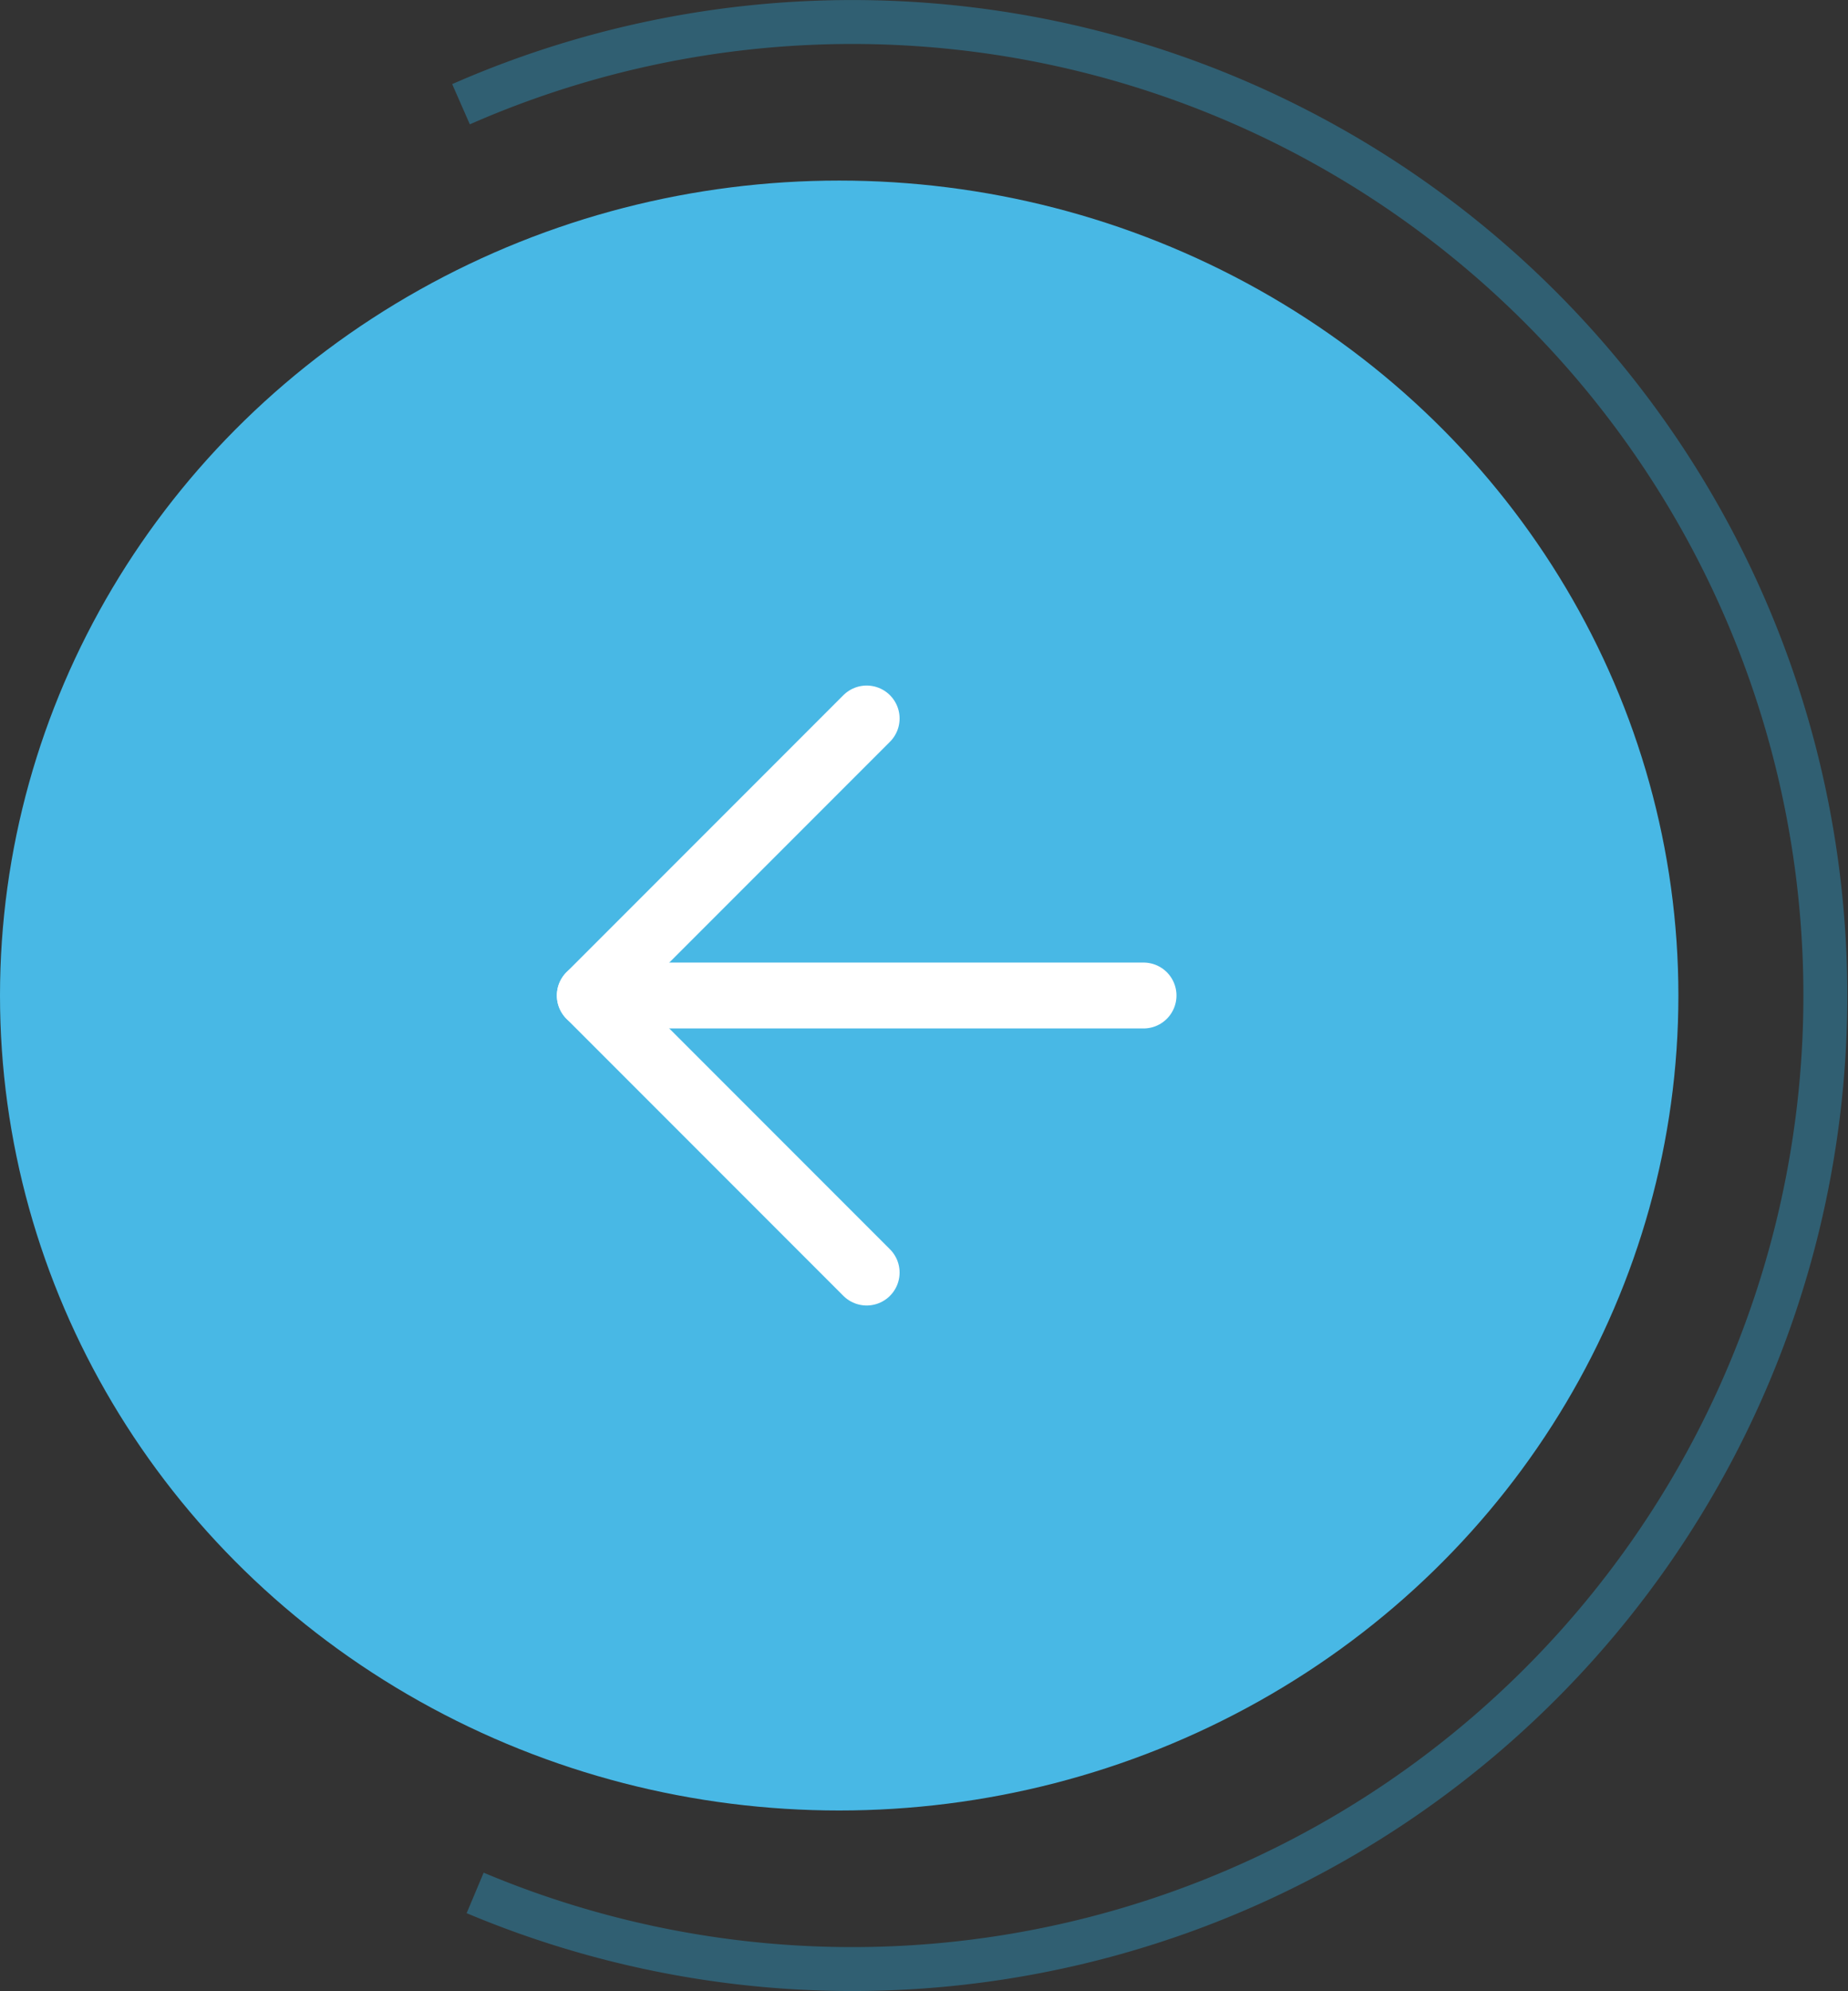 <svg xmlns="http://www.w3.org/2000/svg" width="84.18" height="90.646" viewBox="0 0 84.18 90.646">
  <rect x="0" y="0" width="84.18" height="90.646" fill="#333333" stroke="none"/>
  <g id="Group_768" data-name="Group 768" transform="translate(-150 -697.4)">
    <ellipse id="Ellipse_69" data-name="Ellipse 69" cx="38.227" cy="37.103" rx="38.227" ry="37.103" transform="translate(150 705.621)" fill="#48b8e5"/>
    <g id="Icon_feather-arrow-right" data-name="Icon feather-arrow-right" transform="translate(176.866 730.111)">
      <path id="Path_315" data-name="Path 315" d="M32.725,18H7.5" transform="translate(-7.5 -5.388)" fill="none" stroke="#fff" stroke-linecap="round" stroke-linejoin="round" stroke-width="3"/>
      <path id="Path_316" data-name="Path 316" d="M30.612,7.5,18,20.112,30.612,32.725" transform="translate(-18 -7.5)" fill="none" stroke="#fff" stroke-linecap="round" stroke-linejoin="round" stroke-width="3"/>
    </g>
    <path id="Path_317" data-name="Path 317" d="M229.708,263.745a44.322,44.322,0,1,1,.644,81.435" transform="translate(-58.708 438.4)" fill="none" stroke="#305f72" stroke-miterlimit="10" stroke-width="2"/>
  </g>
</svg>
